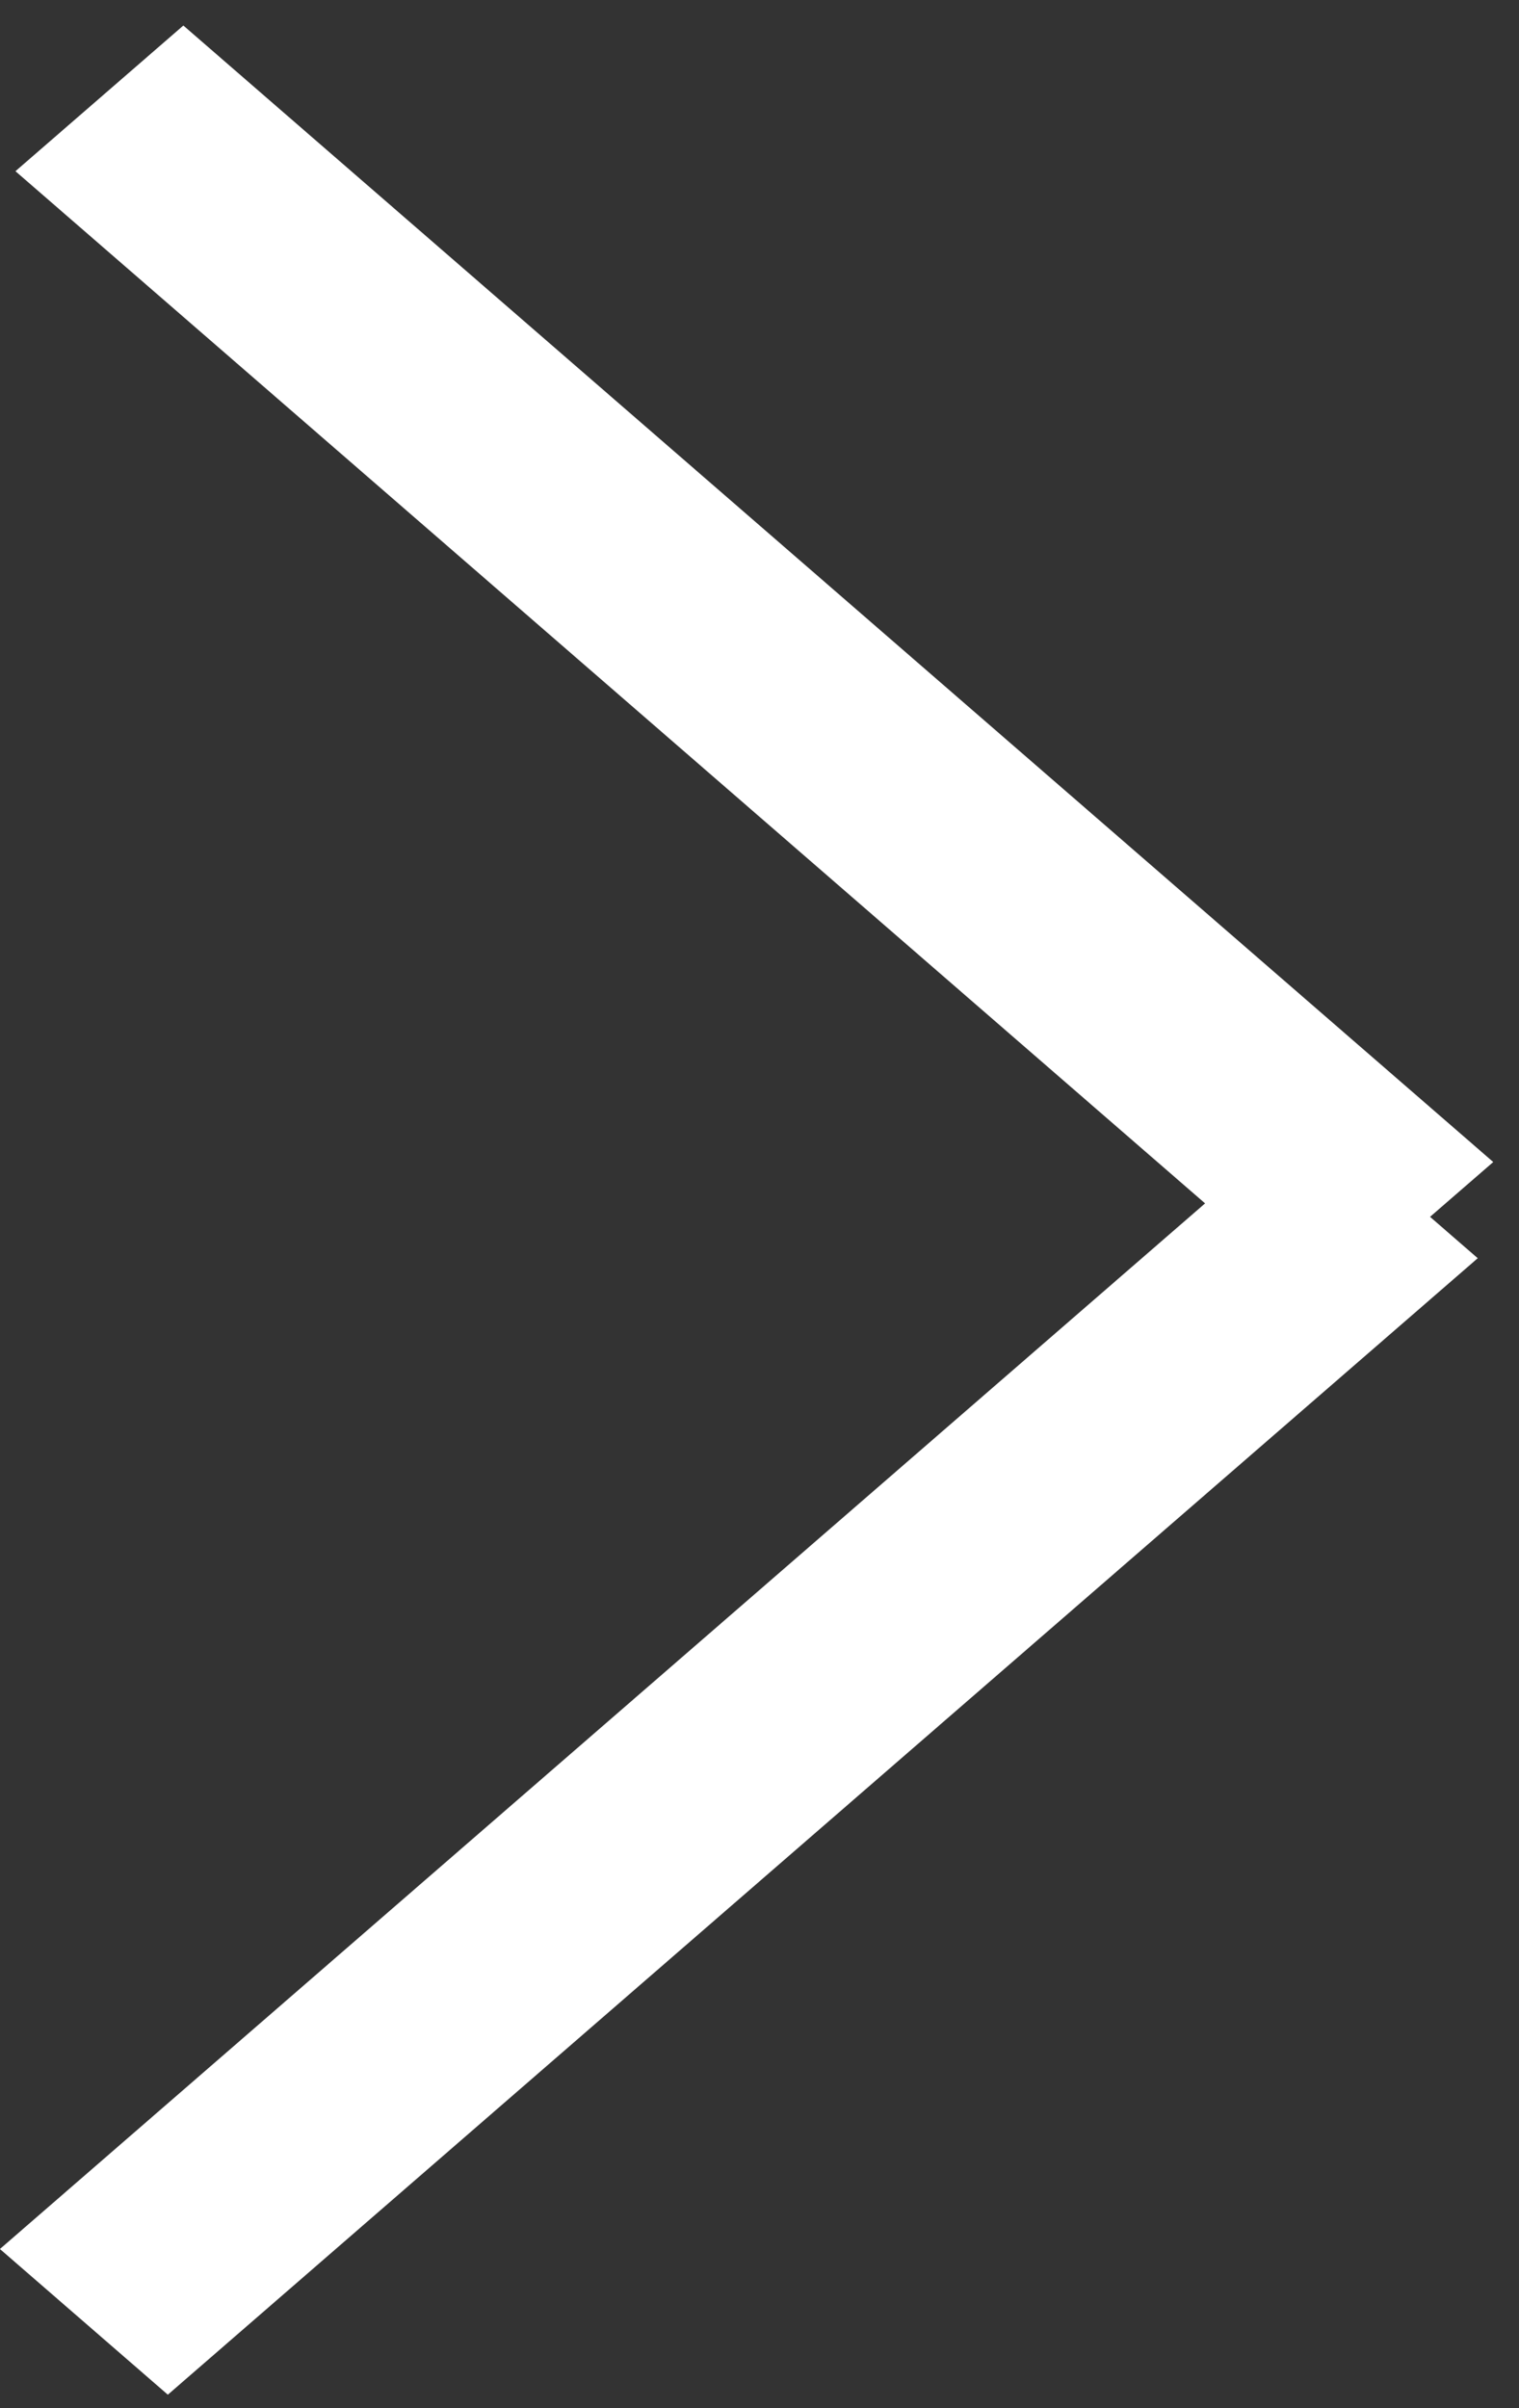 <svg width="41" height="65" viewBox="0 0 41 65" fill="none" xmlns="http://www.w3.org/2000/svg">
<rect x="0" y="0" width="41" height="65" fill="#333333" stroke="none"/>
<path fill-rule="evenodd" clip-rule="evenodd" d="M32.527 32.48L0.417 4.621L4.949 0.689L40.305 31.364L38.599 32.843L39.886 33.96L4.53 64.634L-0.002 60.702L32.527 32.48Z" fill="white"/>
</svg>
